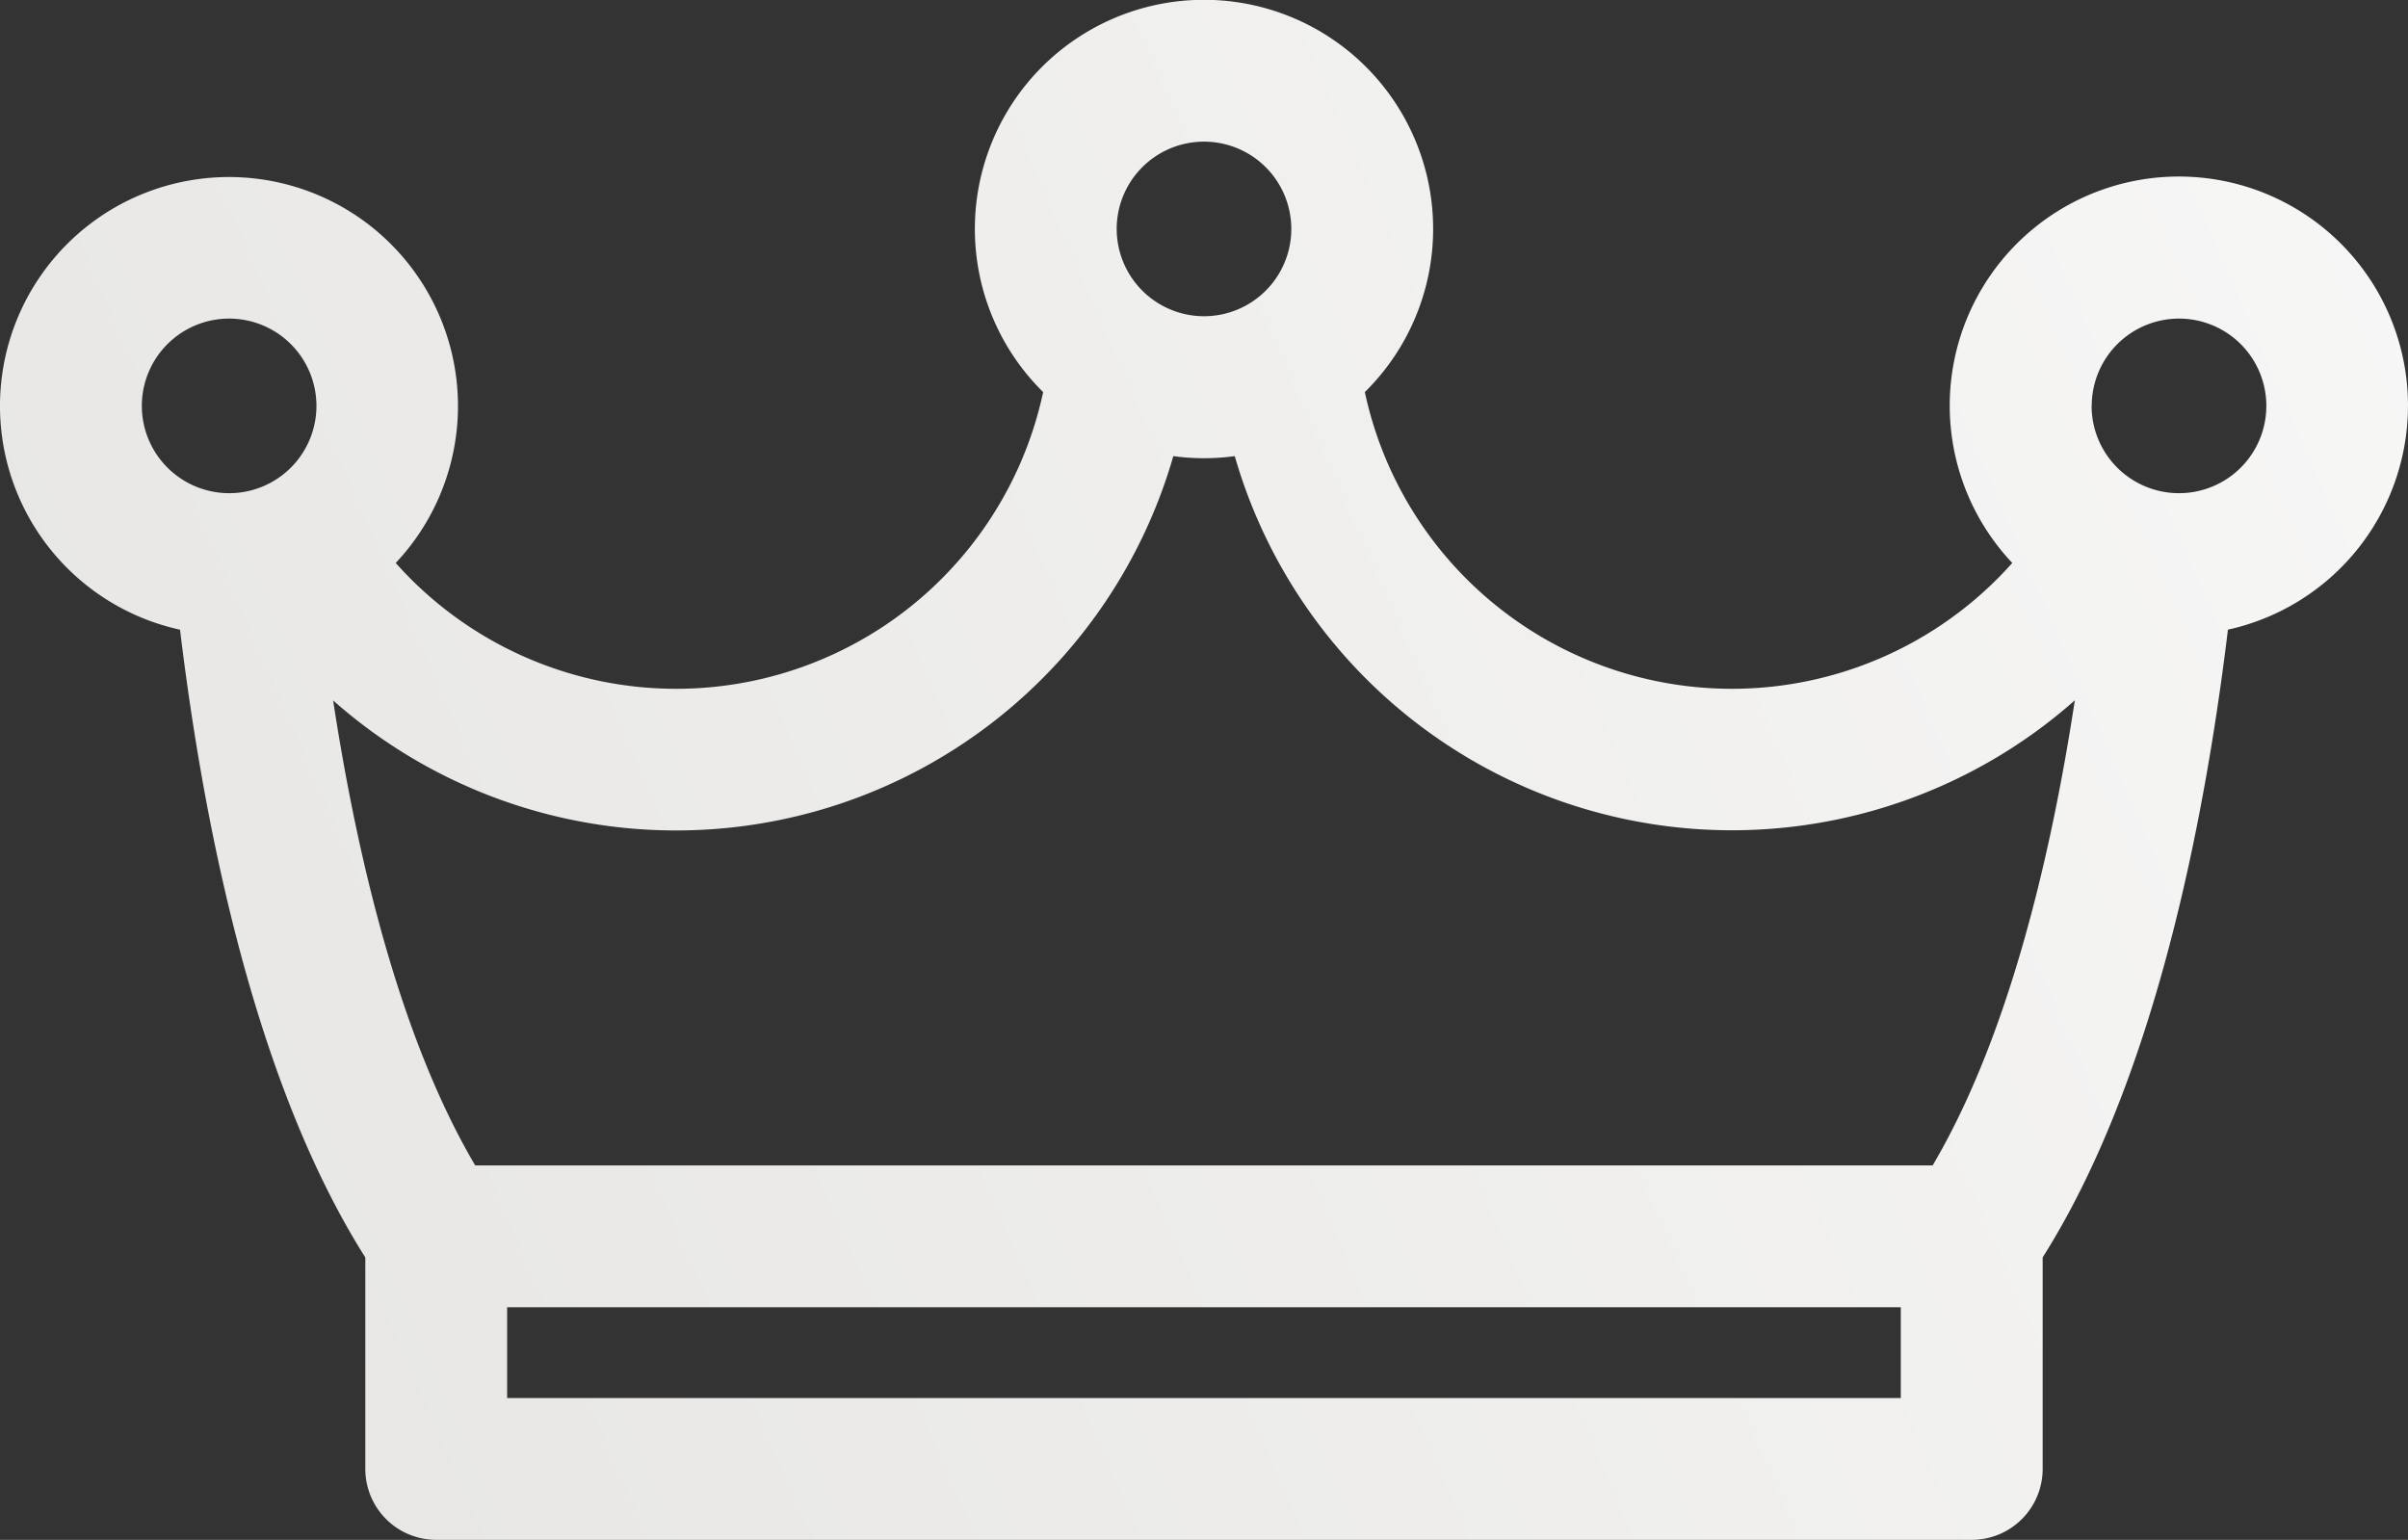 <svg xmlns="http://www.w3.org/2000/svg" xmlns:xlink="http://www.w3.org/1999/xlink" width="69.286" height="44.311" viewBox="0 0 69.286 44.311">
  <rect x="0" y="0" width="69.286" height="44.311" fill="#333333" stroke="none"/>
  <defs>
    <linearGradient id="linear-gradient" x1="1.205" y1="0.5" x2="-0.076" y2="0.76" gradientUnits="objectBoundingBox">
      <stop offset="0" stop-color="#fff"/>
      <stop offset="1" stop-color="#e5e4e2"/>
    </linearGradient>
  </defs>
  <path id="crown" d="M69.286,11.681A6.593,6.593,0,1,0,57.9,16.2a10.8,10.8,0,0,1-18.629-4.917,6.593,6.593,0,1,0-9.256,0A10.8,10.8,0,0,1,11.386,16.2a6.589,6.589,0,1,0-6.206,1.92c.7,5.789,2.187,13.095,5.331,18.064V42.27a2.041,2.041,0,0,0,2.04,2.041H56.734a2.041,2.041,0,0,0,2.04-2.041V36.183c3.143-4.969,4.629-12.274,5.331-18.064a6.6,6.6,0,0,0,5.18-6.438Zm-9.1,0a2.512,2.512,0,1,1,2.511,2.511A2.515,2.515,0,0,1,60.182,11.681ZM32.131,6.593A2.512,2.512,0,1,1,34.643,9.1a2.515,2.515,0,0,1-2.512-2.511ZM4.081,11.681a2.512,2.512,0,1,1,2.512,2.511A2.515,2.515,0,0,1,4.081,11.681ZM14.592,40.23V37.617h40.1V40.23Zm41.022-6.694H13.673c-2.148-3.643-3.381-8.761-4.088-13.38a14.886,14.886,0,0,0,24.175-7.031,6.456,6.456,0,0,0,1.768,0A14.886,14.886,0,0,0,59.7,20.152c-.707,4.618-1.94,9.736-4.091,13.383Zm0,0" transform="translate(0 0)" fill="url(#linear-gradient)"/>
</svg>
